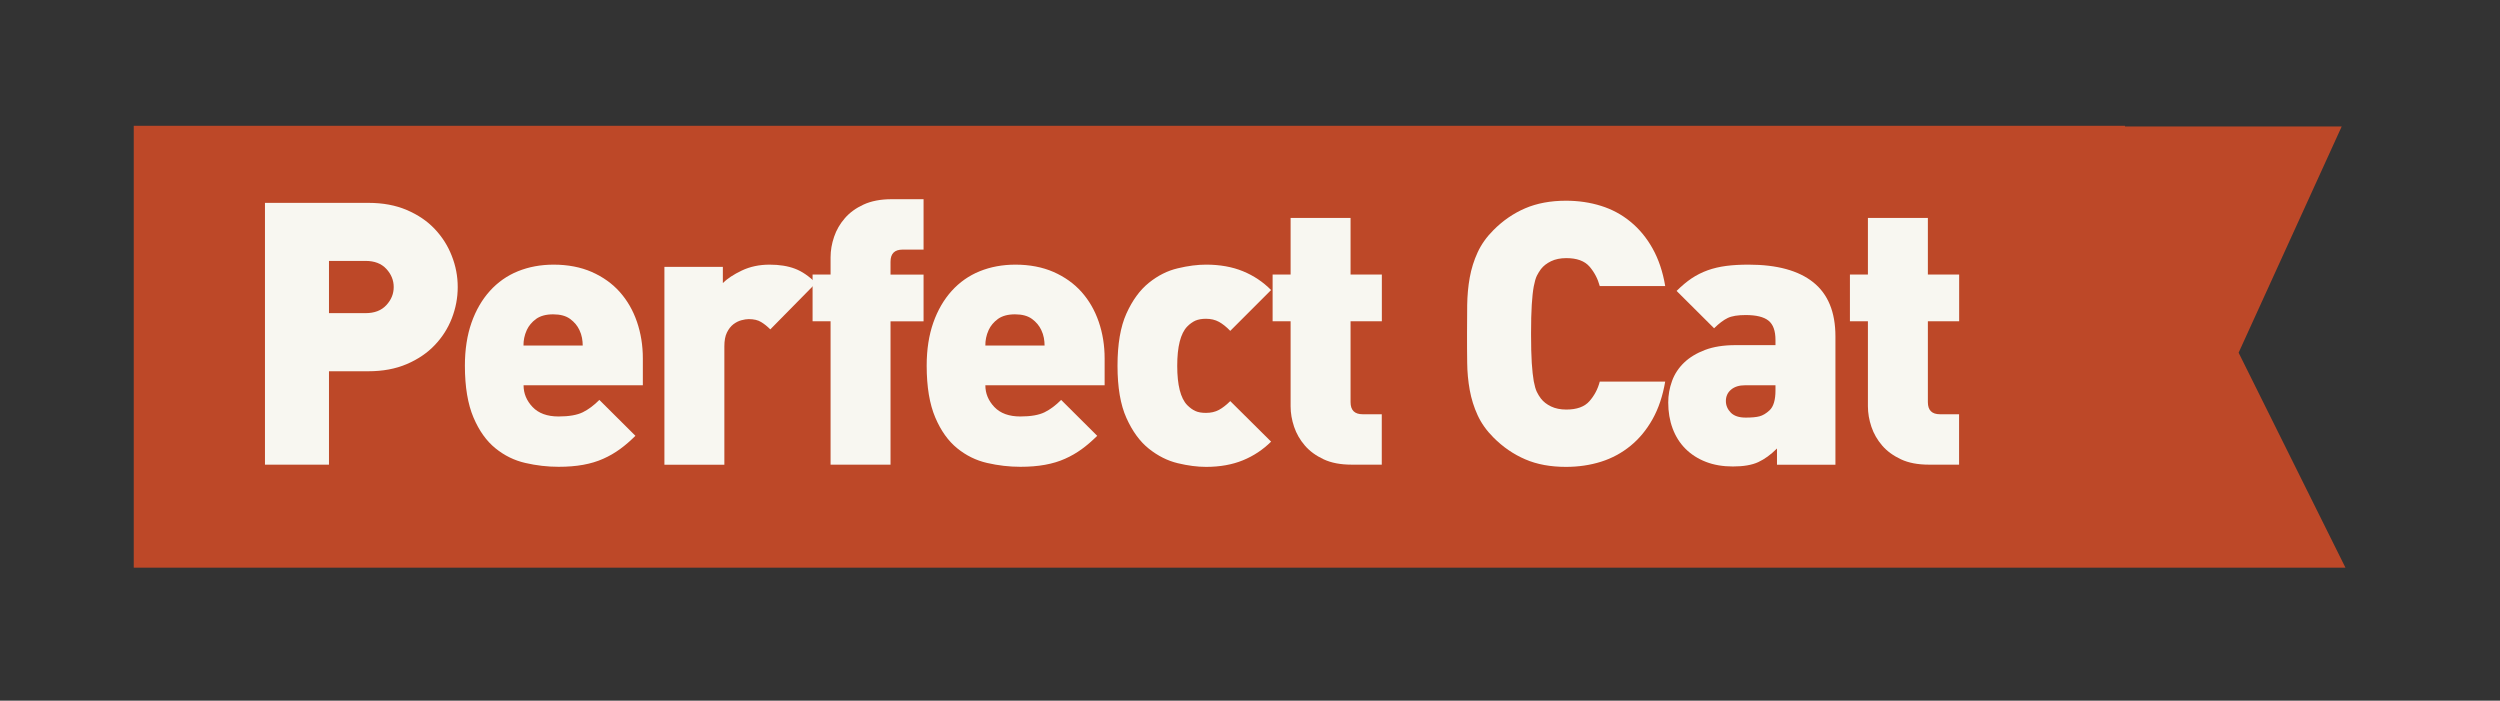 <?xml version="1.0" encoding="utf-8"?>
<!-- Generator: Adobe Illustrator 16.0.0, SVG Export Plug-In . SVG Version: 6.00 Build 0)  -->
<!DOCTYPE svg PUBLIC "-//W3C//DTD SVG 1.1//EN" "http://www.w3.org/Graphics/SVG/1.1/DTD/svg11.dtd">
<svg version="1.1" xmlns="http://www.w3.org/2000/svg" xmlns:xlink="http://www.w3.org/1999/xlink" x="0px" y="0px" width="314px"
	 height="88px" viewBox="0 0 314 88" style="enable-background:new 0 0 314 88;" xml:space="preserve">
<rect x="0" y="0" width="314" height="88" fill="#333333" stroke="none"/>
<style type="text/css">
<![CDATA[
	.st0{fill:#E0D9AB;}
	.st1{fill:#EFECDE;}
	.st2{fill:#BD4828;}
	.st3{fill:#F8F7F1;}
	.st4{fill-rule:evenodd;clip-rule:evenodd;fill:#BD4828;}
	.st5{fill-rule:evenodd;clip-rule:evenodd;}
	.st6{fill:#FFFFFF;}
	.st7{fill:#CEE9F9;}
	.st8{fill:#6B3414;}
	.st9{fill-rule:evenodd;clip-rule:evenodd;fill:#FFFFFF;}
	.st10{fill-rule:evenodd;clip-rule:evenodd;fill:#6B3414;}
]]>
</style>
<g id="Layer_1">
	<polygon class="st2" points="16.8,15.8 16.8,71.3 294.59,71.3 281.17,44.3 294.12,15.88 266.9,15.88 266.9,15.8 	"/>
	<g>
		<g>
			<path class="st3" d="M57.49,36.05c0,1.36-0.25,2.66-0.74,3.93c-0.49,1.26-1.21,2.39-2.15,3.37c-0.94,0.99-2.11,1.78-3.51,2.38
				c-1.4,0.6-3.01,0.9-4.83,0.9h-4.94v11.73h-8.04V25.48h13c1.81,0,3.42,0.3,4.82,0.9s2.57,1.39,3.5,2.38
				c0.94,0.99,1.65,2.11,2.14,3.37C57.24,33.39,57.49,34.7,57.49,36.05z M49.45,36.05c0-0.85-0.31-1.61-0.93-2.28
				c-0.62-0.67-1.49-1-2.6-1h-4.6v6.56h4.6c1.11,0,1.98-0.33,2.6-1C49.14,37.66,49.45,36.91,49.45,36.05z"/>
			<path class="st3" d="M65.76,48.39c0,1.03,0.38,1.94,1.13,2.73c0.75,0.79,1.84,1.19,3.26,1.19c1.32,0,2.34-0.18,3.05-0.53
				c0.71-0.35,1.4-0.87,2.08-1.55l4.53,4.51c-0.65,0.64-1.29,1.2-1.94,1.67c-0.65,0.47-1.35,0.88-2.1,1.21
				c-0.75,0.34-1.59,0.59-2.52,0.76s-1.96,0.25-3.09,0.25c-1.39,0-2.78-0.16-4.17-0.48c-1.4-0.32-2.65-0.94-3.77-1.85
				c-1.12-0.91-2.04-2.19-2.75-3.86s-1.08-3.83-1.08-6.51c0-2.03,0.28-3.83,0.83-5.4s1.33-2.9,2.31-3.99
				c0.99-1.09,2.16-1.92,3.52-2.47c1.36-0.55,2.85-0.83,4.49-0.83c1.79,0,3.39,0.31,4.79,0.92c1.4,0.62,2.58,1.46,3.52,2.52
				c0.94,1.06,1.66,2.31,2.15,3.74s0.74,2.96,0.74,4.6v3.37H65.76z M73.19,43.4c0-0.31-0.03-0.63-0.09-0.96s-0.17-0.66-0.33-1
				c-0.25-0.53-0.63-0.99-1.16-1.38s-1.24-0.58-2.14-0.58c-0.9,0-1.61,0.2-2.14,0.58c-0.53,0.39-0.91,0.85-1.16,1.38
				c-0.16,0.34-0.26,0.68-0.33,1s-0.09,0.65-0.09,0.96H73.19z"/>
			<path class="st3" d="M96.75,41.37c-0.37-0.37-0.75-0.68-1.15-0.92c-0.4-0.25-0.92-0.37-1.57-0.37c-0.25,0-0.55,0.05-0.9,0.14
				c-0.35,0.09-0.69,0.26-1.02,0.51c-0.32,0.25-0.59,0.59-0.81,1.04c-0.22,0.45-0.32,1.02-0.32,1.73v14.87h-7.53V33.52h7.34l0,2.03
				c0.55-0.55,1.35-1.08,2.38-1.57c1.03-0.49,2.19-0.74,3.49-0.74c1.23,0,2.29,0.17,3.19,0.51c0.89,0.34,1.77,0.94,2.63,1.8
				L96.75,41.37z"/>
			<path class="st3" d="M111.85,40.35v18.01h-7.53V40.35h-2.26v-5.87h2.26v-2.16c0-0.86,0.15-1.72,0.44-2.57
				c0.29-0.86,0.74-1.64,1.35-2.34c0.61-0.71,1.4-1.28,2.36-1.72c0.96-0.44,2.13-0.67,3.51-0.67H116v6.33h-2.63
				c-1.02,0-1.52,0.51-1.52,1.52v1.62H116v5.87H111.85z"/>
			<path class="st3" d="M123.76,48.39c0,1.03,0.38,1.94,1.13,2.73c0.75,0.79,1.84,1.19,3.26,1.19c1.32,0,2.34-0.18,3.05-0.53
				c0.71-0.35,1.4-0.87,2.08-1.55l4.53,4.51c-0.65,0.64-1.29,1.2-1.94,1.67c-0.65,0.47-1.35,0.88-2.1,1.21
				c-0.75,0.34-1.59,0.59-2.52,0.76s-1.96,0.25-3.09,0.25c-1.39,0-2.78-0.16-4.17-0.48c-1.4-0.32-2.65-0.94-3.77-1.85
				c-1.12-0.91-2.04-2.19-2.75-3.86s-1.08-3.83-1.08-6.51c0-2.03,0.28-3.83,0.83-5.4s1.33-2.9,2.31-3.99
				c0.99-1.09,2.16-1.92,3.52-2.47c1.36-0.55,2.85-0.83,4.49-0.83c1.79,0,3.39,0.31,4.79,0.92c1.4,0.62,2.58,1.46,3.52,2.52
				c0.94,1.06,1.66,2.31,2.15,3.74s0.74,2.96,0.74,4.6v3.37H123.76z M131.2,43.4c0-0.31-0.03-0.63-0.09-0.96s-0.17-0.66-0.33-1
				c-0.25-0.53-0.63-0.99-1.16-1.38s-1.24-0.58-2.14-0.58c-0.9,0-1.61,0.2-2.14,0.58c-0.53,0.39-0.91,0.85-1.16,1.38
				c-0.16,0.34-0.26,0.68-0.33,1s-0.09,0.65-0.09,0.96H131.2z"/>
			<path class="st3" d="M159.65,55.47c-1.02,1.01-2.19,1.79-3.53,2.34s-2.89,0.83-4.64,0.83c-1.08,0-2.26-0.15-3.55-0.46
				c-1.29-0.31-2.5-0.92-3.63-1.82s-2.07-2.19-2.82-3.86c-0.75-1.66-1.12-3.85-1.12-6.56c0-2.71,0.37-4.9,1.12-6.56
				c0.75-1.66,1.69-2.95,2.82-3.86c1.13-0.91,2.34-1.52,3.63-1.82c1.29-0.31,2.47-0.46,3.55-0.46c1.75,0,3.3,0.28,4.64,0.83
				s2.52,1.34,3.53,2.36l-5.13,5.13c-0.49-0.51-0.97-0.89-1.43-1.14s-1-0.38-1.62-0.38c-0.52,0-0.96,0.08-1.32,0.23
				c-0.35,0.16-0.7,0.4-1.04,0.75c-0.83,0.87-1.25,2.51-1.25,4.93s0.42,4.07,1.25,4.93c0.34,0.34,0.68,0.59,1.04,0.75
				c0.35,0.16,0.79,0.23,1.32,0.23c0.62,0,1.15-0.12,1.62-0.37c0.46-0.25,0.94-0.62,1.43-1.11L159.65,55.47z"/>
			<path class="st3" d="M169.76,58.36c-1.38,0-2.55-0.22-3.51-0.67c-0.96-0.45-1.75-1.02-2.36-1.73c-0.61-0.71-1.06-1.49-1.35-2.35
				c-0.29-0.86-0.44-1.72-0.44-2.58V40.35h-2.26v-5.87h2.26v-7.11h7.53v7.11h3.93v5.87h-3.93v10.16c0,1.02,0.51,1.52,1.52,1.52h2.4
				v6.33H169.76z"/>
			<path class="st3" d="M209.15,47.92c-0.31,1.82-0.84,3.39-1.59,4.73c-0.75,1.34-1.68,2.46-2.77,3.35
				c-1.09,0.89-2.33,1.56-3.69,1.99c-1.37,0.43-2.84,0.65-4.41,0.65c-1.94,0-3.65-0.31-5.12-0.95c-1.47-0.63-2.81-1.55-4-2.75
				c-0.86-0.86-1.52-1.79-1.98-2.79s-0.79-2.05-0.99-3.16c-0.2-1.11-0.31-2.25-0.32-3.44c-0.02-1.18-0.02-2.39-0.02-3.63
				c0-1.23,0.01-2.44,0.02-3.62c0.02-1.18,0.12-2.33,0.32-3.44c0.2-1.11,0.53-2.16,0.99-3.16s1.12-1.93,1.98-2.79
				c1.19-1.2,2.53-2.12,4-2.75c1.47-0.63,3.18-0.95,5.12-0.95c1.57,0,3.04,0.22,4.41,0.65c1.37,0.43,2.6,1.09,3.69,1.99
				c1.09,0.89,2.02,2.01,2.77,3.35c0.75,1.34,1.29,2.92,1.59,4.73h-8.22c-0.25-0.92-0.68-1.74-1.29-2.45
				c-0.62-0.71-1.59-1.06-2.91-1.06c-0.74,0-1.38,0.13-1.92,0.39c-0.54,0.26-0.96,0.59-1.27,0.99c-0.19,0.25-0.35,0.52-0.51,0.83
				c-0.15,0.31-0.28,0.76-0.39,1.34c-0.11,0.59-0.19,1.35-0.25,2.29c-0.06,0.94-0.09,2.16-0.09,3.67c0,1.51,0.03,2.73,0.09,3.67
				c0.06,0.94,0.15,1.7,0.25,2.29c0.11,0.58,0.24,1.03,0.39,1.34c0.15,0.31,0.32,0.58,0.51,0.83c0.31,0.4,0.73,0.73,1.27,0.99
				c0.54,0.26,1.18,0.39,1.92,0.39c1.32,0,2.29-0.35,2.91-1.06c0.62-0.71,1.05-1.52,1.29-2.45H209.15z"/>
			<path class="st3" d="M223.19,58.36l0-2.03c-0.77,0.77-1.55,1.34-2.35,1.71c-0.8,0.37-1.86,0.55-3.19,0.55
				c-1.26,0-2.39-0.19-3.39-0.58s-1.85-0.93-2.56-1.64c-0.71-0.71-1.25-1.56-1.62-2.56c-0.37-1-0.55-2.08-0.55-3.26
				c0-0.92,0.16-1.82,0.48-2.7c0.32-0.88,0.83-1.65,1.52-2.31c0.69-0.66,1.57-1.19,2.63-1.59c1.06-0.4,2.33-0.6,3.81-0.6h5.03V42.7
				c0-1.15-0.29-1.96-0.88-2.43c-0.59-0.47-1.54-0.7-2.86-0.7c-0.99,0-1.74,0.12-2.26,0.37c-0.52,0.25-1.09,0.68-1.71,1.29
				l-4.71-4.69c0.65-0.64,1.28-1.17,1.89-1.58c0.62-0.41,1.29-0.75,2.01-1.01c0.72-0.26,1.5-0.44,2.33-0.55
				c0.83-0.11,1.77-0.16,2.82-0.16c3.56,0,6.27,0.74,8.12,2.22s2.78,3.74,2.78,6.79v16.12H223.19z M223.01,48.39h-3.83
				c-0.74,0-1.32,0.18-1.76,0.55s-0.65,0.85-0.65,1.43c0,0.55,0.21,1.04,0.62,1.46c0.42,0.42,1.04,0.62,1.87,0.62
				c0.74,0,1.32-0.05,1.73-0.16c0.42-0.11,0.84-0.36,1.27-0.76c0.49-0.46,0.74-1.29,0.74-2.49V48.39z"/>
			<path class="st3" d="M242.27,58.36c-1.38,0-2.55-0.22-3.51-0.67c-0.96-0.45-1.75-1.02-2.36-1.73c-0.61-0.71-1.06-1.49-1.35-2.35
				c-0.29-0.86-0.44-1.72-0.44-2.58V40.35h-2.26v-5.87h2.26v-7.11h7.53v7.11h3.93v5.87h-3.93v10.16c0,1.02,0.51,1.52,1.52,1.52h2.4
				v6.33H242.27z"/>
		</g>
	</g>
</g>
<g id="Layer_2">
</g>
</svg>
